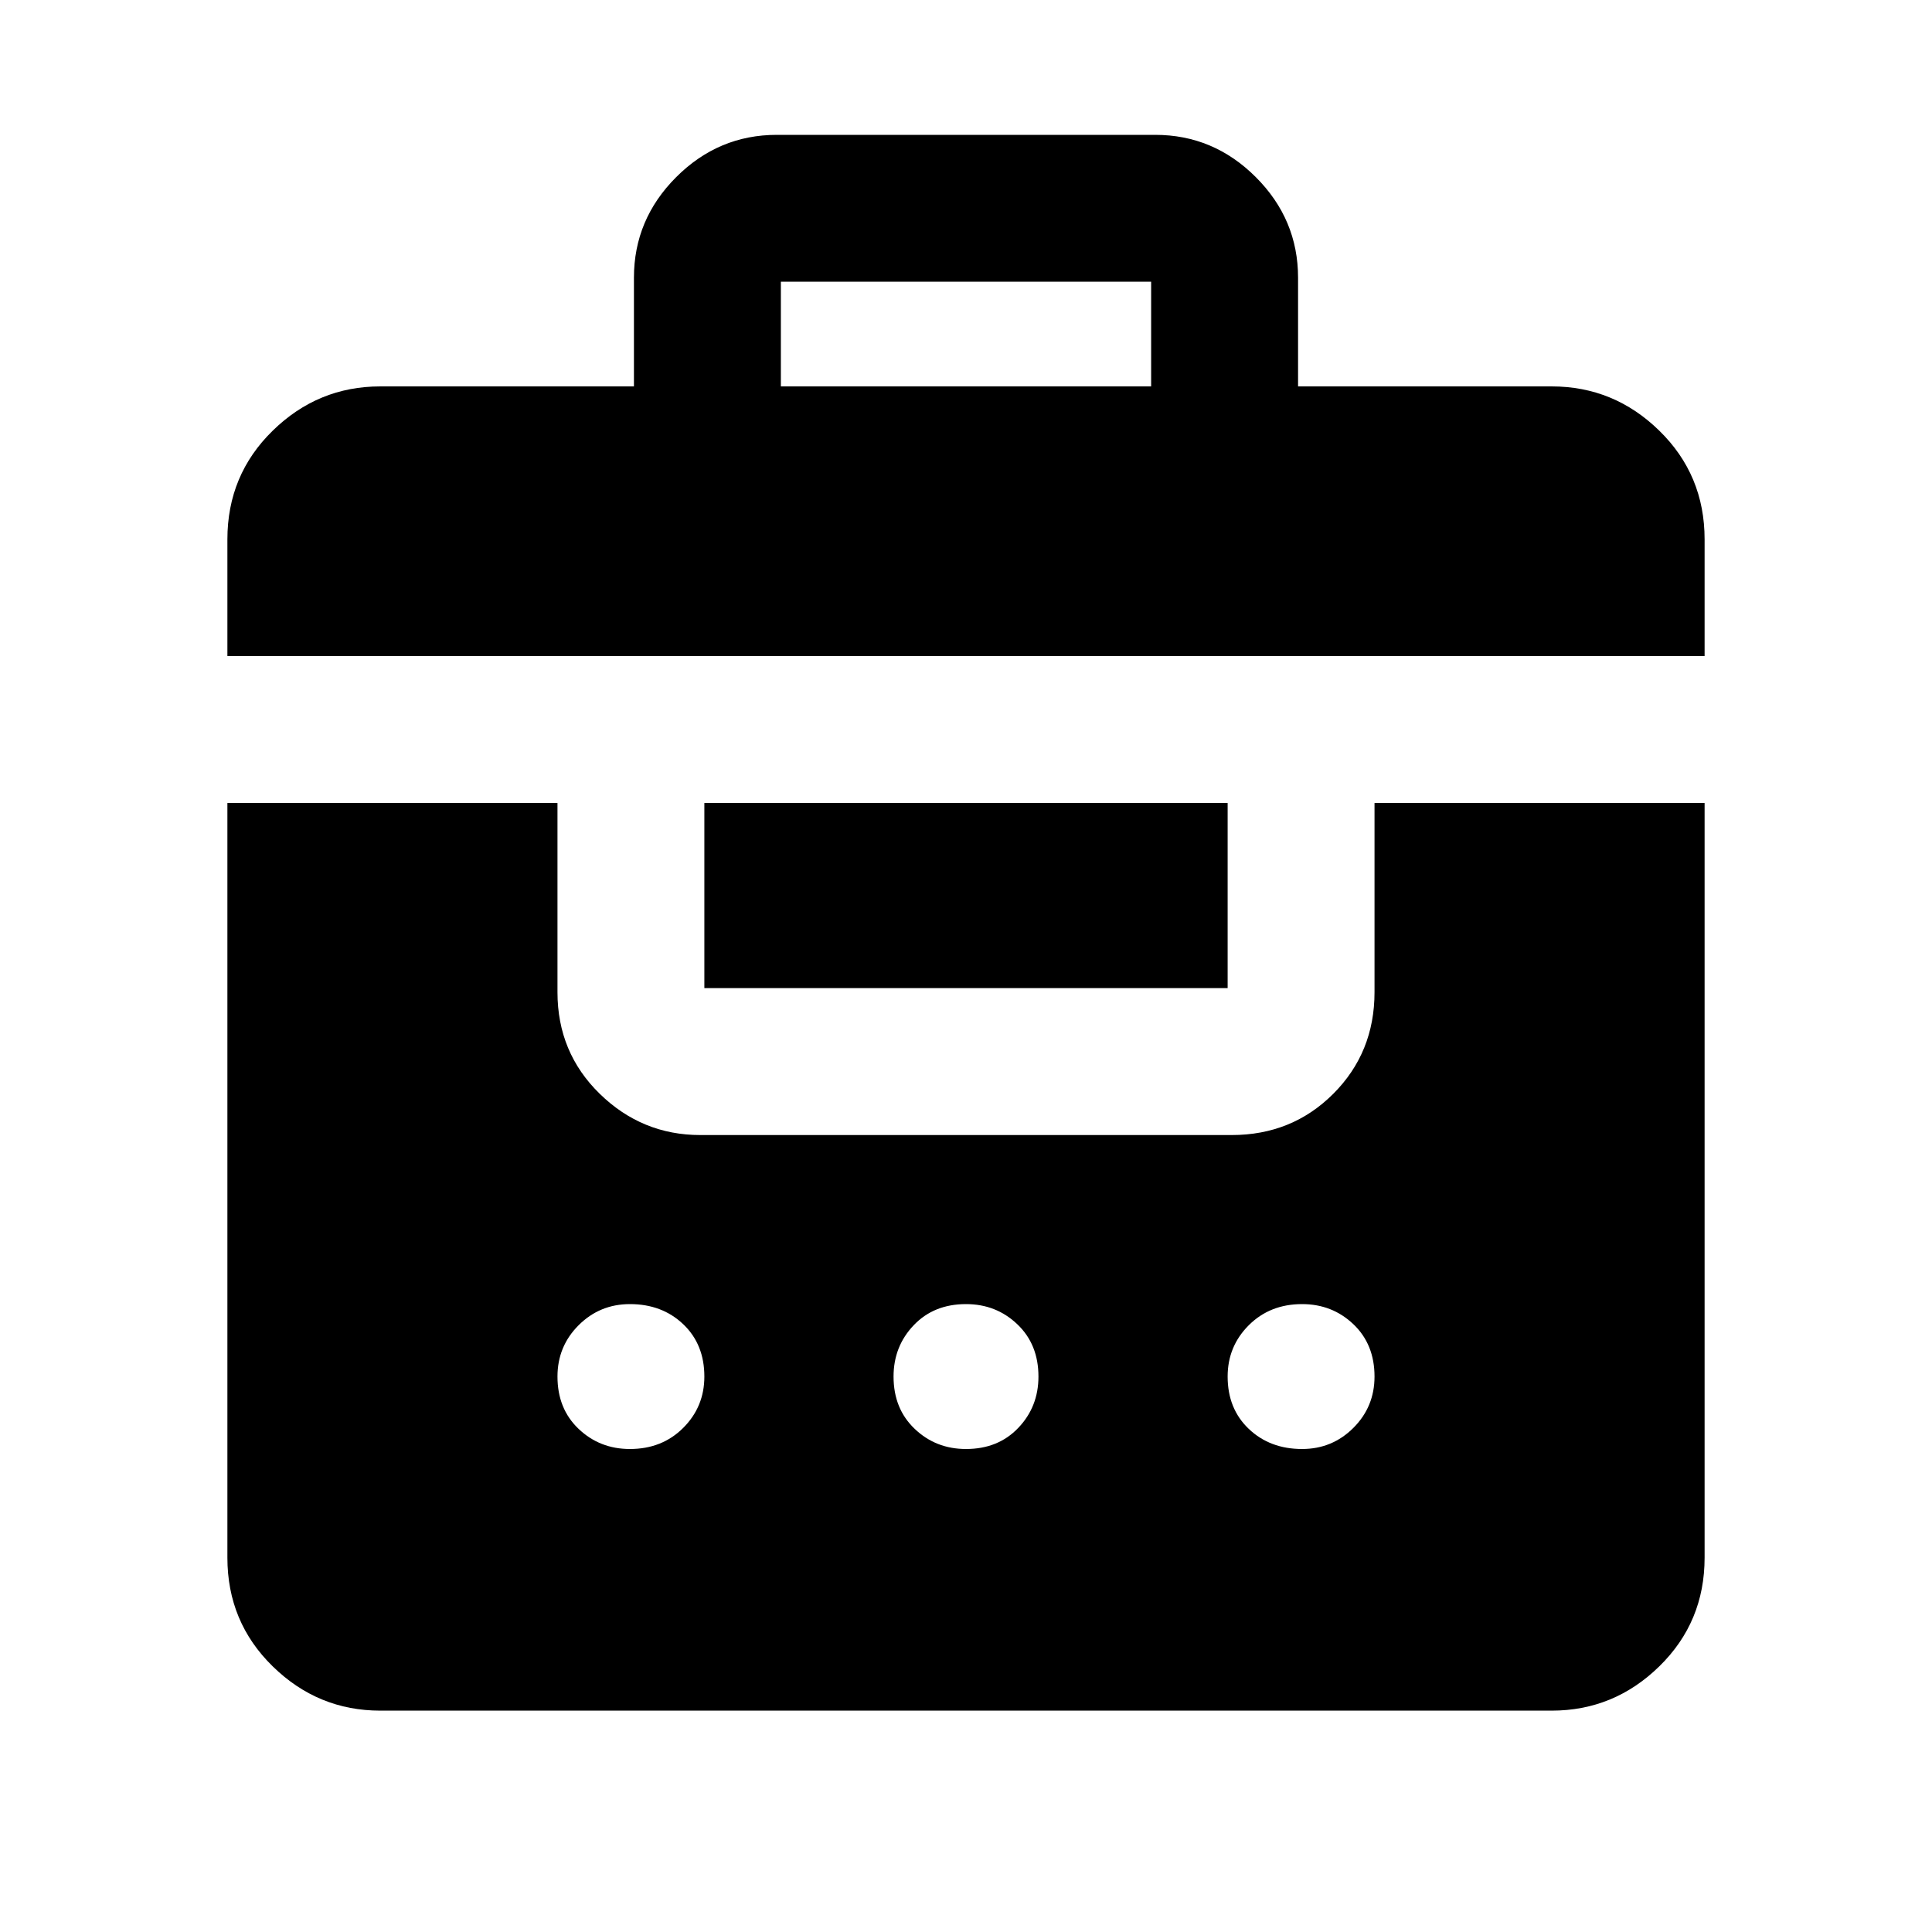 <svg xmlns="http://www.w3.org/2000/svg" height="40" width="40"><path d="M4.708 13.583v-2.416q0-1.334.938-2.25Q6.583 8 7.875 8h5.25V5.75q0-1.208.875-2.083.875-.875 2.083-.875h7.834q1.208 0 2.083.875.875.875.875 2.083V8h5.25q1.292 0 2.229.917.938.916.938 2.25v2.416ZM16.167 8h7.666V5.833h-7.666ZM7.875 35.417q-1.292 0-2.229-.917-.938-.917-.938-2.25V16.625h6.834v3.917q0 1.25.875 2.104.875.854 2.083.854h11q1.25 0 2.104-.854.854-.854.854-2.104v-3.917h6.834V32.25q0 1.333-.938 2.25-.937.917-2.229.917Zm6.708-18.792h10.834v3.833H14.583ZM13.042 27q-.625 0-1.063.438-.437.437-.437 1.062 0 .667.437 1.083.438.417 1.063.417.666 0 1.104-.438.437-.437.437-1.062 0-.667-.437-1.083Q13.708 27 13.042 27ZM20 27q-.667 0-1.083.438-.417.437-.417 1.062 0 .667.438 1.083Q19.375 30 20 30q.667 0 1.083-.438.417-.437.417-1.062 0-.667-.438-1.083Q20.625 27 20 27Zm6.958 0q-.666 0-1.104.438-.437.437-.437 1.062 0 .667.437 1.083.438.417 1.104.417.625 0 1.063-.438.437-.437.437-1.062 0-.667-.437-1.083Q27.583 27 26.958 27Z"/></svg>